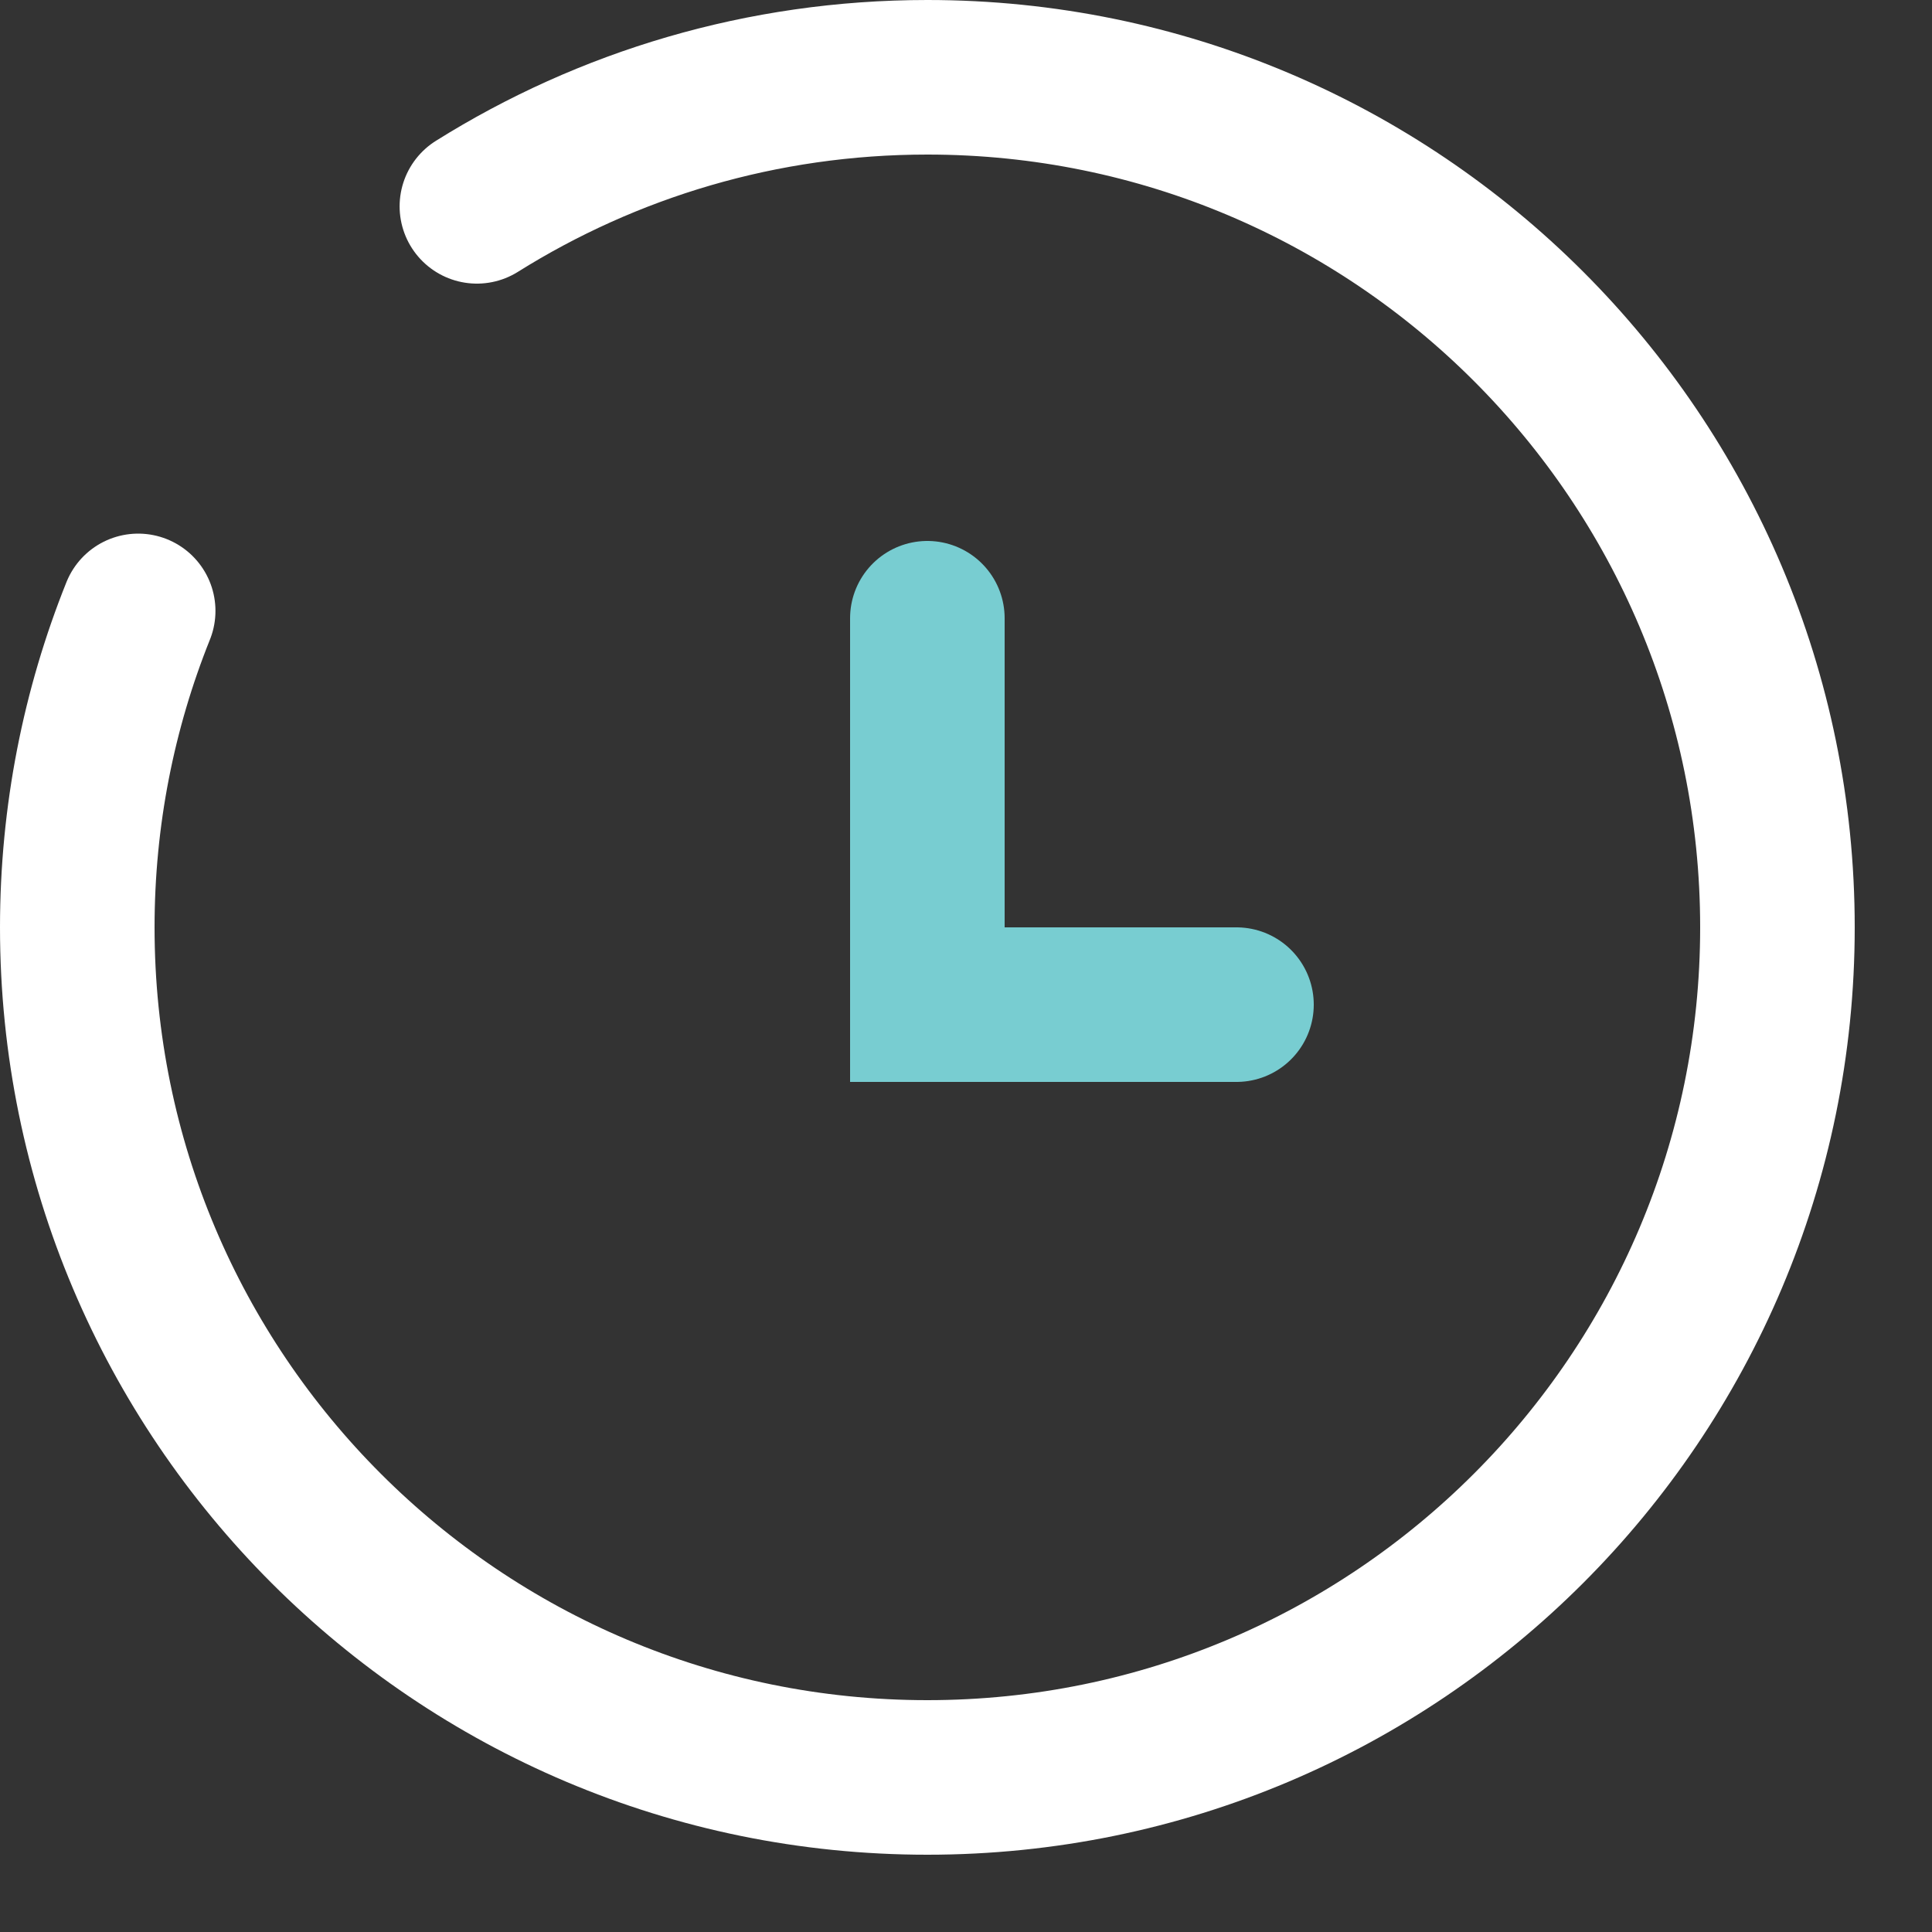 <svg xmlns="http://www.w3.org/2000/svg" xmlns:xlink="http://www.w3.org/1999/xlink" width="25px" height="25px"><rect width="100%" height="100%" fill="#333333" stroke="none"/><path fill-rule="evenodd" stroke="rgb(255, 255, 255)" stroke-width="2px" stroke-linecap="round" stroke-linejoin="miter" fill="none" d="M6.171,2.670 C7.861,1.612 9.859,1.000 12.000,1.000 C18.075,1.000 23.000,5.925 23.000,12.000 C23.000,18.075 18.075,23.000 12.000,23.000 C5.925,23.000 1.000,18.075 1.000,12.000 C1.000,10.553 1.280,9.171 1.788,7.905 "/><path fill-rule="evenodd" stroke="rgb(120, 205, 209)" stroke-width="2px" stroke-linecap="round" stroke-linejoin="miter" fill="none" d="M12.000,8.000 L12.000,13.000 L16.000,13.000 "/></svg>